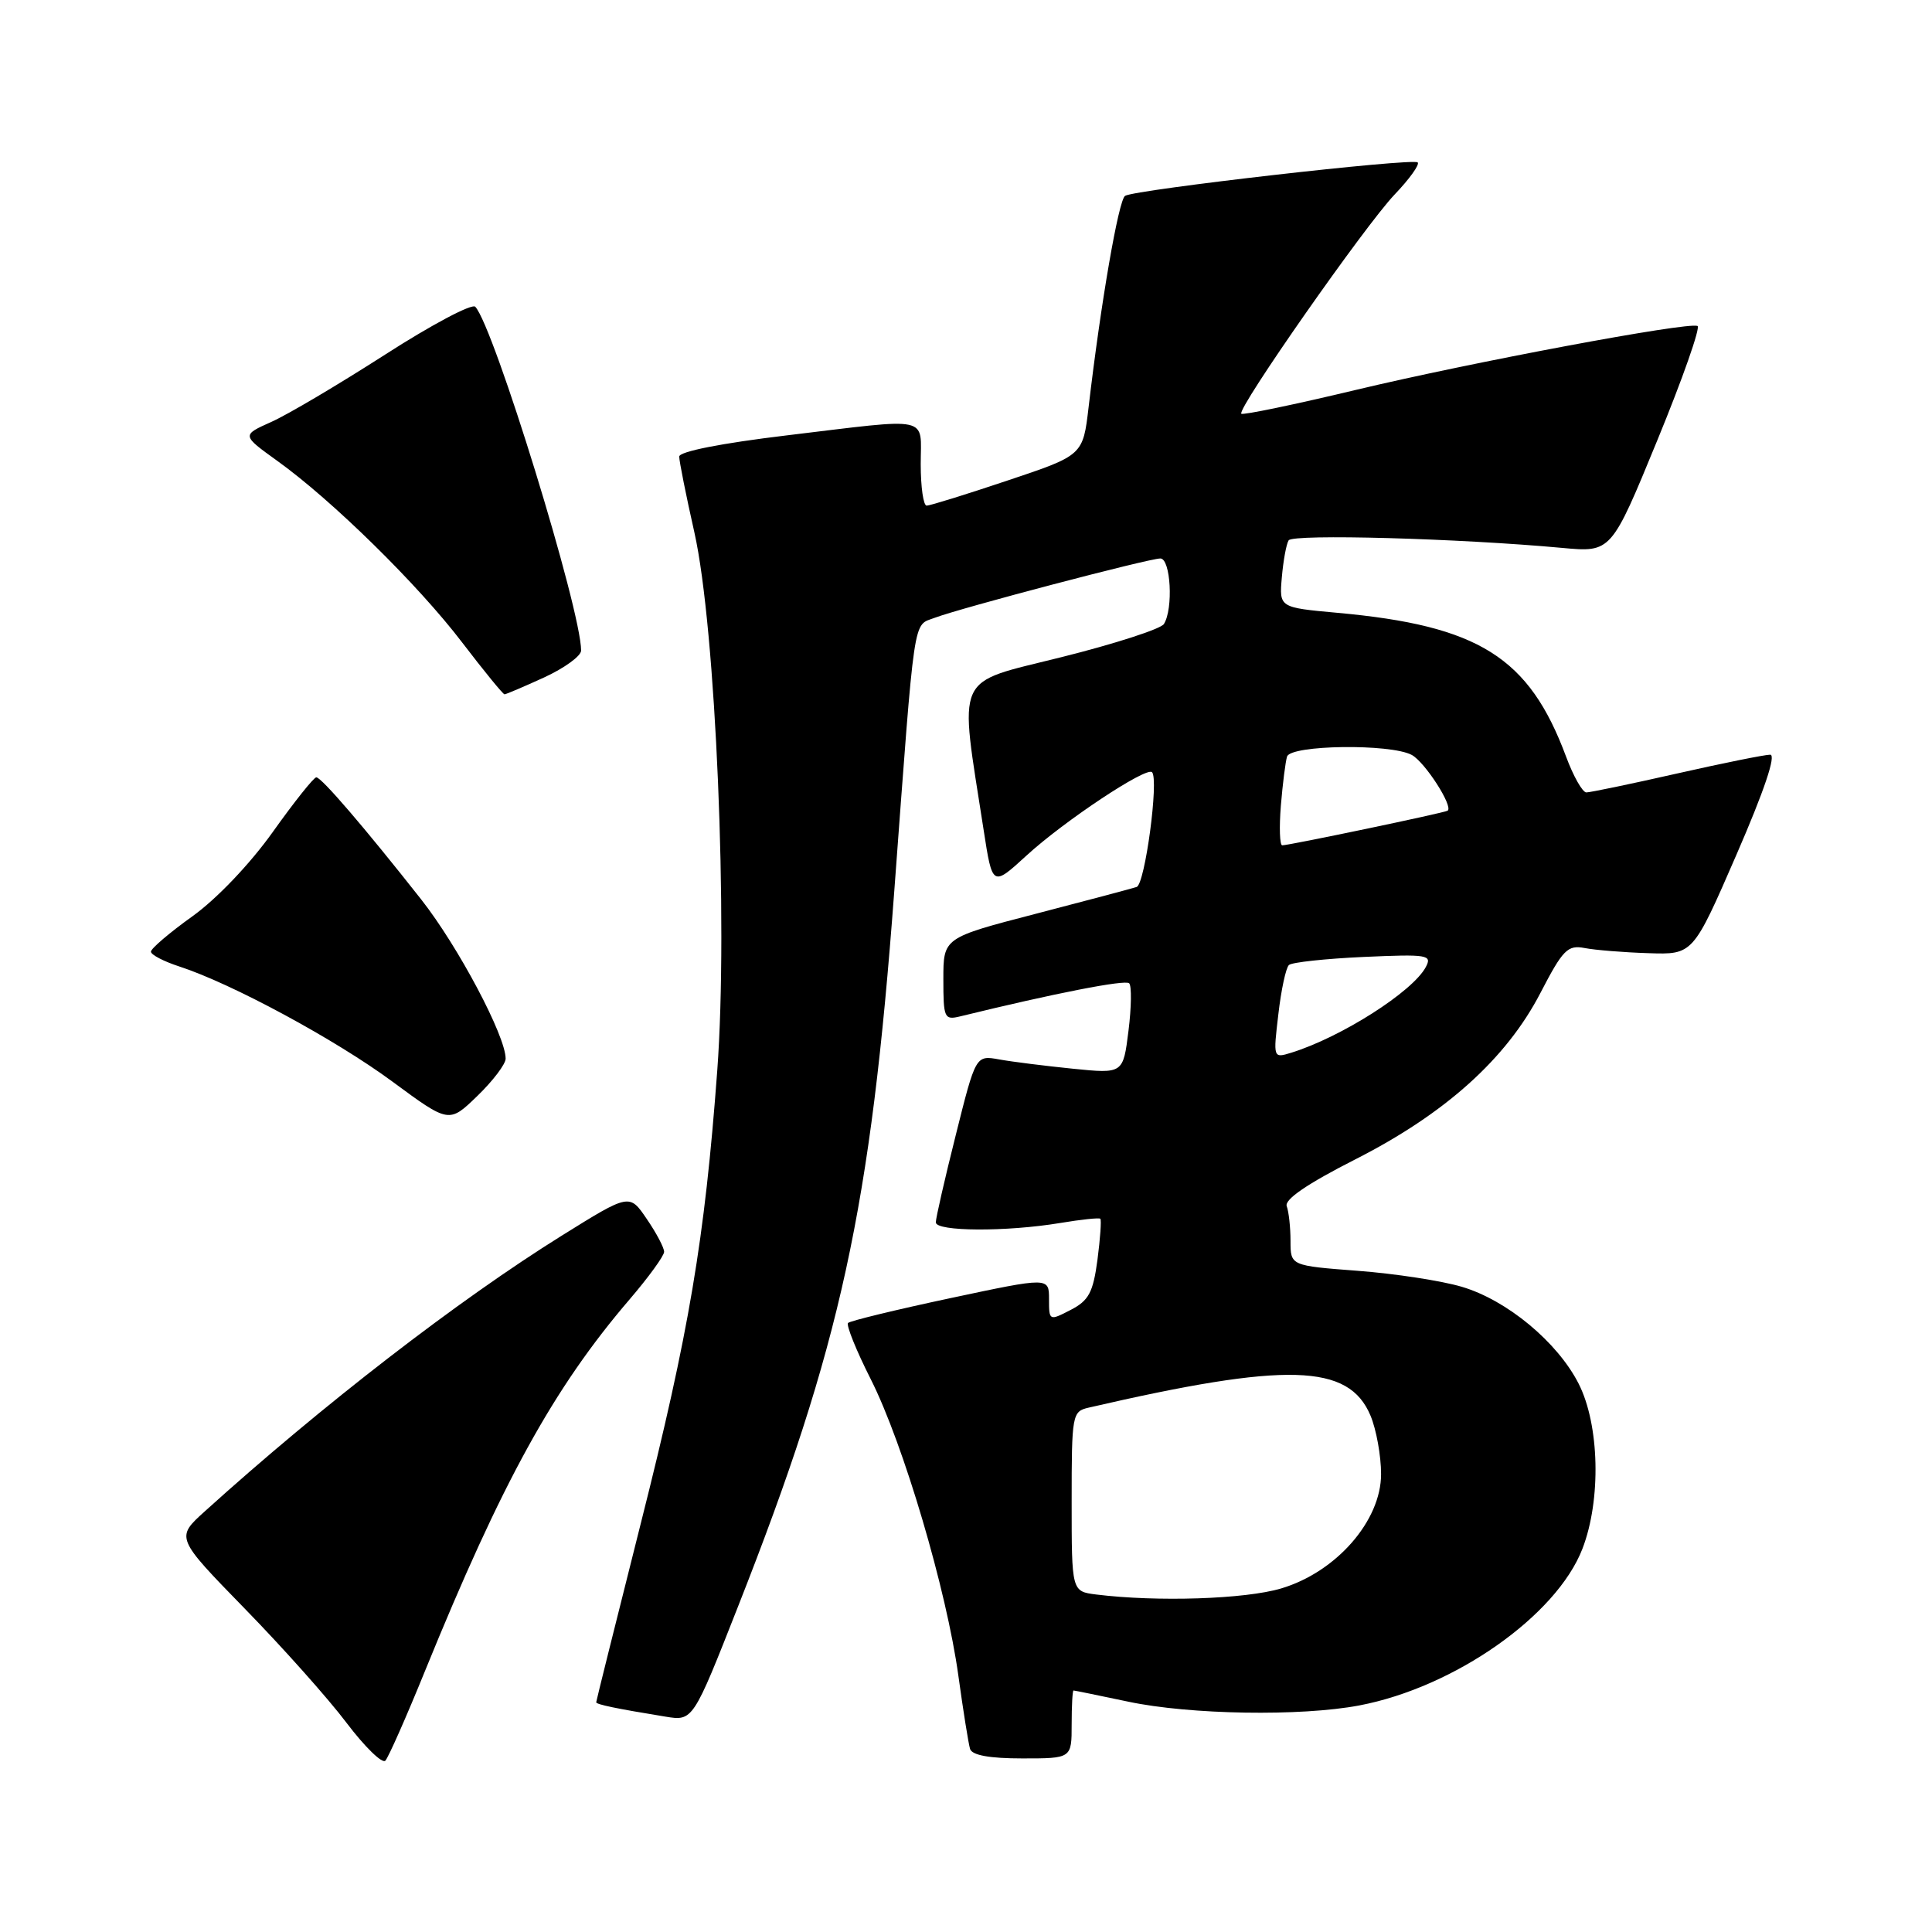<?xml version="1.0" encoding="UTF-8" standalone="no"?>
<!DOCTYPE svg PUBLIC "-//W3C//DTD SVG 1.1//EN" "http://www.w3.org/Graphics/SVG/1.1/DTD/svg11.dtd" >
<svg xmlns="http://www.w3.org/2000/svg" xmlns:xlink="http://www.w3.org/1999/xlink" version="1.1" viewBox="0 0 256 256">
 <g >
 <path fill="currentColor"
d=" M 56.30 221.45 C 66.52 196.35 73.37 183.90 83.43 172.17 C 85.94 169.24 88.00 166.40 88.00 165.87 C 88.00 165.33 86.97 163.37 85.70 161.52 C 83.41 158.14 83.41 158.14 74.45 163.72 C 60.70 172.29 42.73 186.17 27.15 200.25 C 23.27 203.75 23.27 203.75 32.41 213.13 C 37.44 218.28 43.53 225.11 45.93 228.30 C 48.34 231.48 50.65 233.73 51.06 233.30 C 51.47 232.86 53.83 227.53 56.30 221.45 Z  M 142.00 228.50 C 142.00 226.03 142.11 224.00 142.25 224.00 C 142.39 224.00 145.65 224.67 149.50 225.48 C 157.64 227.21 172.38 227.45 180.11 225.98 C 192.73 223.58 206.25 214.09 209.68 205.22 C 212.18 198.74 211.95 188.78 209.17 183.33 C 206.36 177.82 199.68 172.28 193.71 170.51 C 191.03 169.71 184.82 168.76 179.92 168.39 C 171.00 167.71 171.00 167.71 171.00 164.44 C 171.00 162.64 170.77 160.56 170.50 159.83 C 170.16 158.95 173.21 156.86 179.57 153.63 C 191.50 147.57 199.60 140.29 204.12 131.56 C 207.09 125.83 207.72 125.19 209.97 125.62 C 211.36 125.89 215.16 126.20 218.42 126.30 C 224.33 126.50 224.33 126.50 230.09 113.25 C 233.78 104.76 235.38 100.00 234.56 100.00 C 233.85 100.00 228.29 101.12 222.19 102.50 C 216.10 103.88 210.70 105.00 210.20 105.00 C 209.69 105.00 208.48 102.86 207.51 100.25 C 202.61 87.08 195.96 82.90 177.20 81.20 C 169.50 80.50 169.50 80.50 169.85 76.50 C 170.04 74.30 170.44 72.10 170.75 71.60 C 171.29 70.73 193.36 71.34 207.00 72.60 C 213.50 73.20 213.50 73.20 219.60 58.35 C 222.96 50.18 225.35 43.36 224.93 43.19 C 223.56 42.65 195.04 47.99 179.68 51.66 C 171.53 53.61 164.69 55.03 164.48 54.82 C 163.87 54.20 180.90 29.85 184.80 25.77 C 186.76 23.72 188.14 21.80 187.85 21.52 C 187.24 20.91 150.42 25.12 149.08 25.95 C 148.22 26.48 145.86 40.13 144.25 53.91 C 143.50 60.33 143.50 60.33 133.54 63.66 C 128.06 65.50 123.22 67.00 122.79 67.00 C 122.35 67.00 122.00 64.53 122.00 61.50 C 122.00 55.01 123.66 55.36 104.25 57.69 C 95.58 58.73 90.00 59.83 90.00 60.50 C 90.00 61.11 90.90 65.63 92.01 70.55 C 94.85 83.19 96.50 122.16 95.04 141.86 C 93.38 164.27 91.31 176.51 84.90 201.89 C 81.66 214.75 79.00 225.40 79.00 225.56 C 79.00 225.85 81.71 226.41 88.16 227.46 C 91.82 228.06 91.82 228.06 97.83 212.78 C 111.42 178.27 115.37 160.13 118.50 118.02 C 121.27 80.79 120.94 82.97 123.83 81.87 C 127.31 80.55 152.19 74.01 153.75 74.00 C 155.13 74.00 155.49 80.69 154.22 82.69 C 153.80 83.34 147.69 85.32 140.63 87.08 C 126.28 90.68 127.08 88.91 130.34 110.00 C 131.50 117.50 131.50 117.50 136.00 113.38 C 141.00 108.79 151.90 101.56 152.65 102.32 C 153.58 103.25 151.72 117.17 150.61 117.53 C 150.00 117.73 143.99 119.33 137.25 121.08 C 125.00 124.26 125.00 124.26 125.00 129.74 C 125.00 134.92 125.12 135.19 127.25 134.67 C 139.71 131.62 149.11 129.78 149.62 130.29 C 149.96 130.63 149.92 133.47 149.53 136.59 C 148.82 142.28 148.82 142.28 142.16 141.61 C 138.50 141.24 134.10 140.69 132.40 140.38 C 129.29 139.82 129.29 139.82 126.65 150.38 C 125.19 156.19 124.00 161.40 124.00 161.97 C 124.00 163.19 133.34 163.24 140.50 162.05 C 143.25 161.59 145.63 161.34 145.80 161.49 C 145.96 161.64 145.79 164.09 145.42 166.93 C 144.84 171.26 144.27 172.33 141.87 173.57 C 139.03 175.04 139.00 175.02 139.00 172.14 C 139.00 169.23 139.00 169.23 125.93 172.01 C 118.75 173.54 112.65 175.02 112.37 175.30 C 112.10 175.57 113.45 178.94 115.39 182.77 C 119.72 191.37 125.44 210.75 126.99 222.05 C 127.63 226.70 128.33 231.06 128.54 231.75 C 128.81 232.58 131.12 233.00 135.47 233.00 C 142.00 233.00 142.00 233.00 142.00 228.50 Z  M 67.00 140.28 C 67.00 137.27 60.71 125.41 55.81 119.18 C 48.31 109.66 42.60 103.00 41.91 103.00 C 41.58 103.00 38.98 106.26 36.14 110.25 C 33.11 114.50 28.70 119.12 25.49 121.42 C 22.47 123.58 20.00 125.69 20.00 126.10 C 20.00 126.51 21.69 127.39 23.75 128.06 C 30.68 130.31 44.44 137.74 52.00 143.32 C 59.50 148.85 59.50 148.85 63.25 145.22 C 65.31 143.23 67.00 141.00 67.00 140.28 Z  M 72.11 89.76 C 74.80 88.52 77.00 86.92 77.00 86.20 C 77.00 80.83 65.47 43.36 62.98 40.65 C 62.55 40.18 57.18 43.03 51.04 46.98 C 44.90 50.92 38.11 54.95 35.94 55.91 C 32.02 57.67 32.02 57.67 36.76 61.08 C 44.01 66.29 55.40 77.47 61.23 85.12 C 64.12 88.90 66.65 92.00 66.85 92.00 C 67.05 92.00 69.42 90.99 72.11 89.76 Z  M 145.25 211.28 C 142.00 210.87 142.00 210.87 142.00 198.96 C 142.00 187.42 142.07 187.02 144.25 186.52 C 170.53 180.45 178.71 180.68 181.60 187.58 C 182.37 189.42 183.00 192.91 183.00 195.33 C 183.00 201.51 177.06 208.31 169.75 210.48 C 164.98 211.90 153.32 212.28 145.25 211.28 Z  M 169.39 134.38 C 169.76 131.16 170.39 128.23 170.79 127.87 C 171.18 127.51 175.63 127.03 180.68 126.80 C 189.21 126.42 189.79 126.52 188.92 128.15 C 187.17 131.42 177.69 137.45 171.10 139.49 C 168.70 140.23 168.70 140.22 169.39 134.38 Z  M 169.72 106.75 C 169.96 103.86 170.33 100.94 170.54 100.25 C 171.03 98.70 184.23 98.52 187.06 100.03 C 188.80 100.96 192.60 106.86 191.82 107.42 C 191.44 107.70 170.77 112.02 169.90 112.01 C 169.57 112.00 169.49 109.64 169.72 106.75 Z "/>
</g>
</svg>
